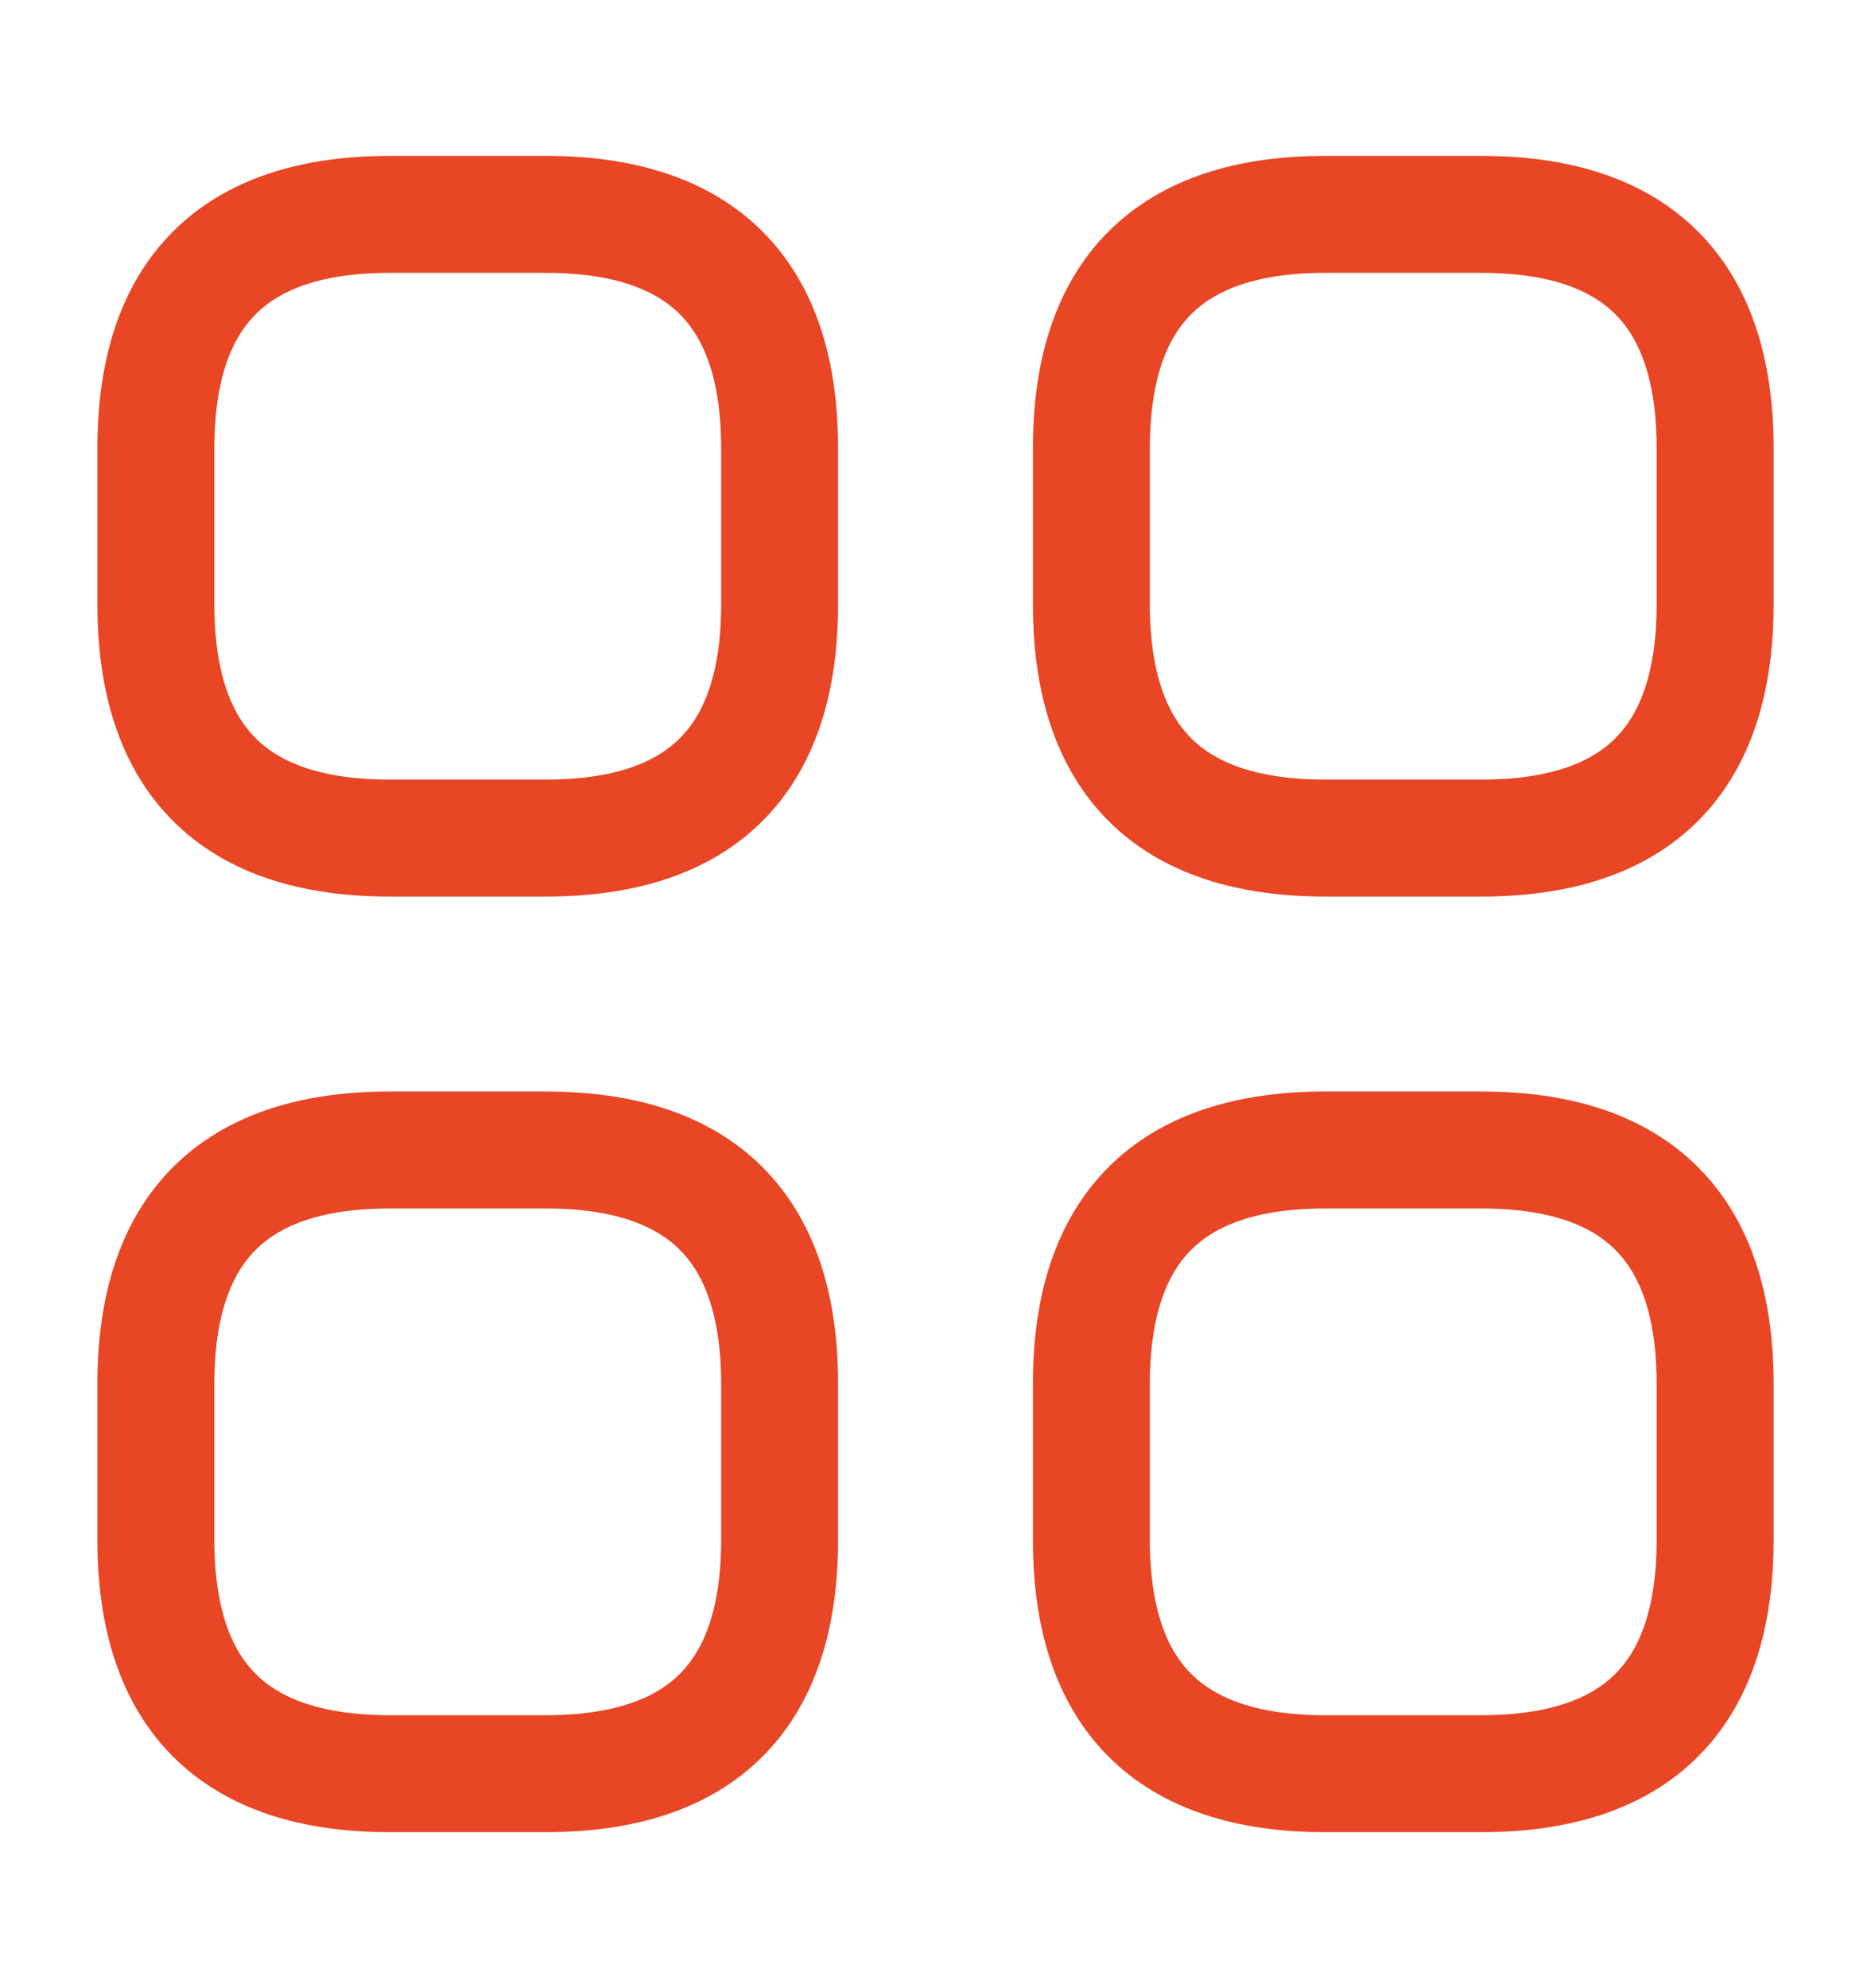 <svg width="16" height="17" viewBox="0 0 16 17" fill="none" xmlns="http://www.w3.org/2000/svg">
<path d="M3.333 7.166H4.667C6 7.166 6.667 6.5 6.667 5.166V3.833C6.667 2.5 6 1.833 4.667 1.833H3.333C2 1.833 1.333 2.5 1.333 3.833V5.166C1.333 6.5 2 7.166 3.333 7.166Z" stroke="#E84625" stroke-miterlimit="10" stroke-linecap="round" stroke-linejoin="round"/>
<path d="M11.333 7.166H12.667C14 7.166 14.667 6.5 14.667 5.166V3.833C14.667 2.5 14 1.833 12.667 1.833H11.333C10 1.833 9.333 2.5 9.333 3.833V5.166C9.333 6.5 10 7.166 11.333 7.166Z" stroke="#E84625" stroke-miterlimit="10" stroke-linecap="round" stroke-linejoin="round"/>
<path d="M11.333 15.166H12.667C14 15.166 14.667 14.5 14.667 13.166V11.833C14.667 10.5 14 9.833 12.667 9.833H11.333C10 9.833 9.333 10.5 9.333 11.833V13.166C9.333 14.5 10 15.166 11.333 15.166Z" stroke="#E84625" stroke-miterlimit="10" stroke-linecap="round" stroke-linejoin="round"/>
<path d="M3.333 15.166H4.667C6 15.166 6.667 14.5 6.667 13.166V11.833C6.667 10.5 6 9.833 4.667 9.833H3.333C2 9.833 1.333 10.5 1.333 11.833V13.166C1.333 14.5 2 15.166 3.333 15.166Z" stroke="#E84625" stroke-miterlimit="10" stroke-linecap="round" stroke-linejoin="round"/>
</svg>
